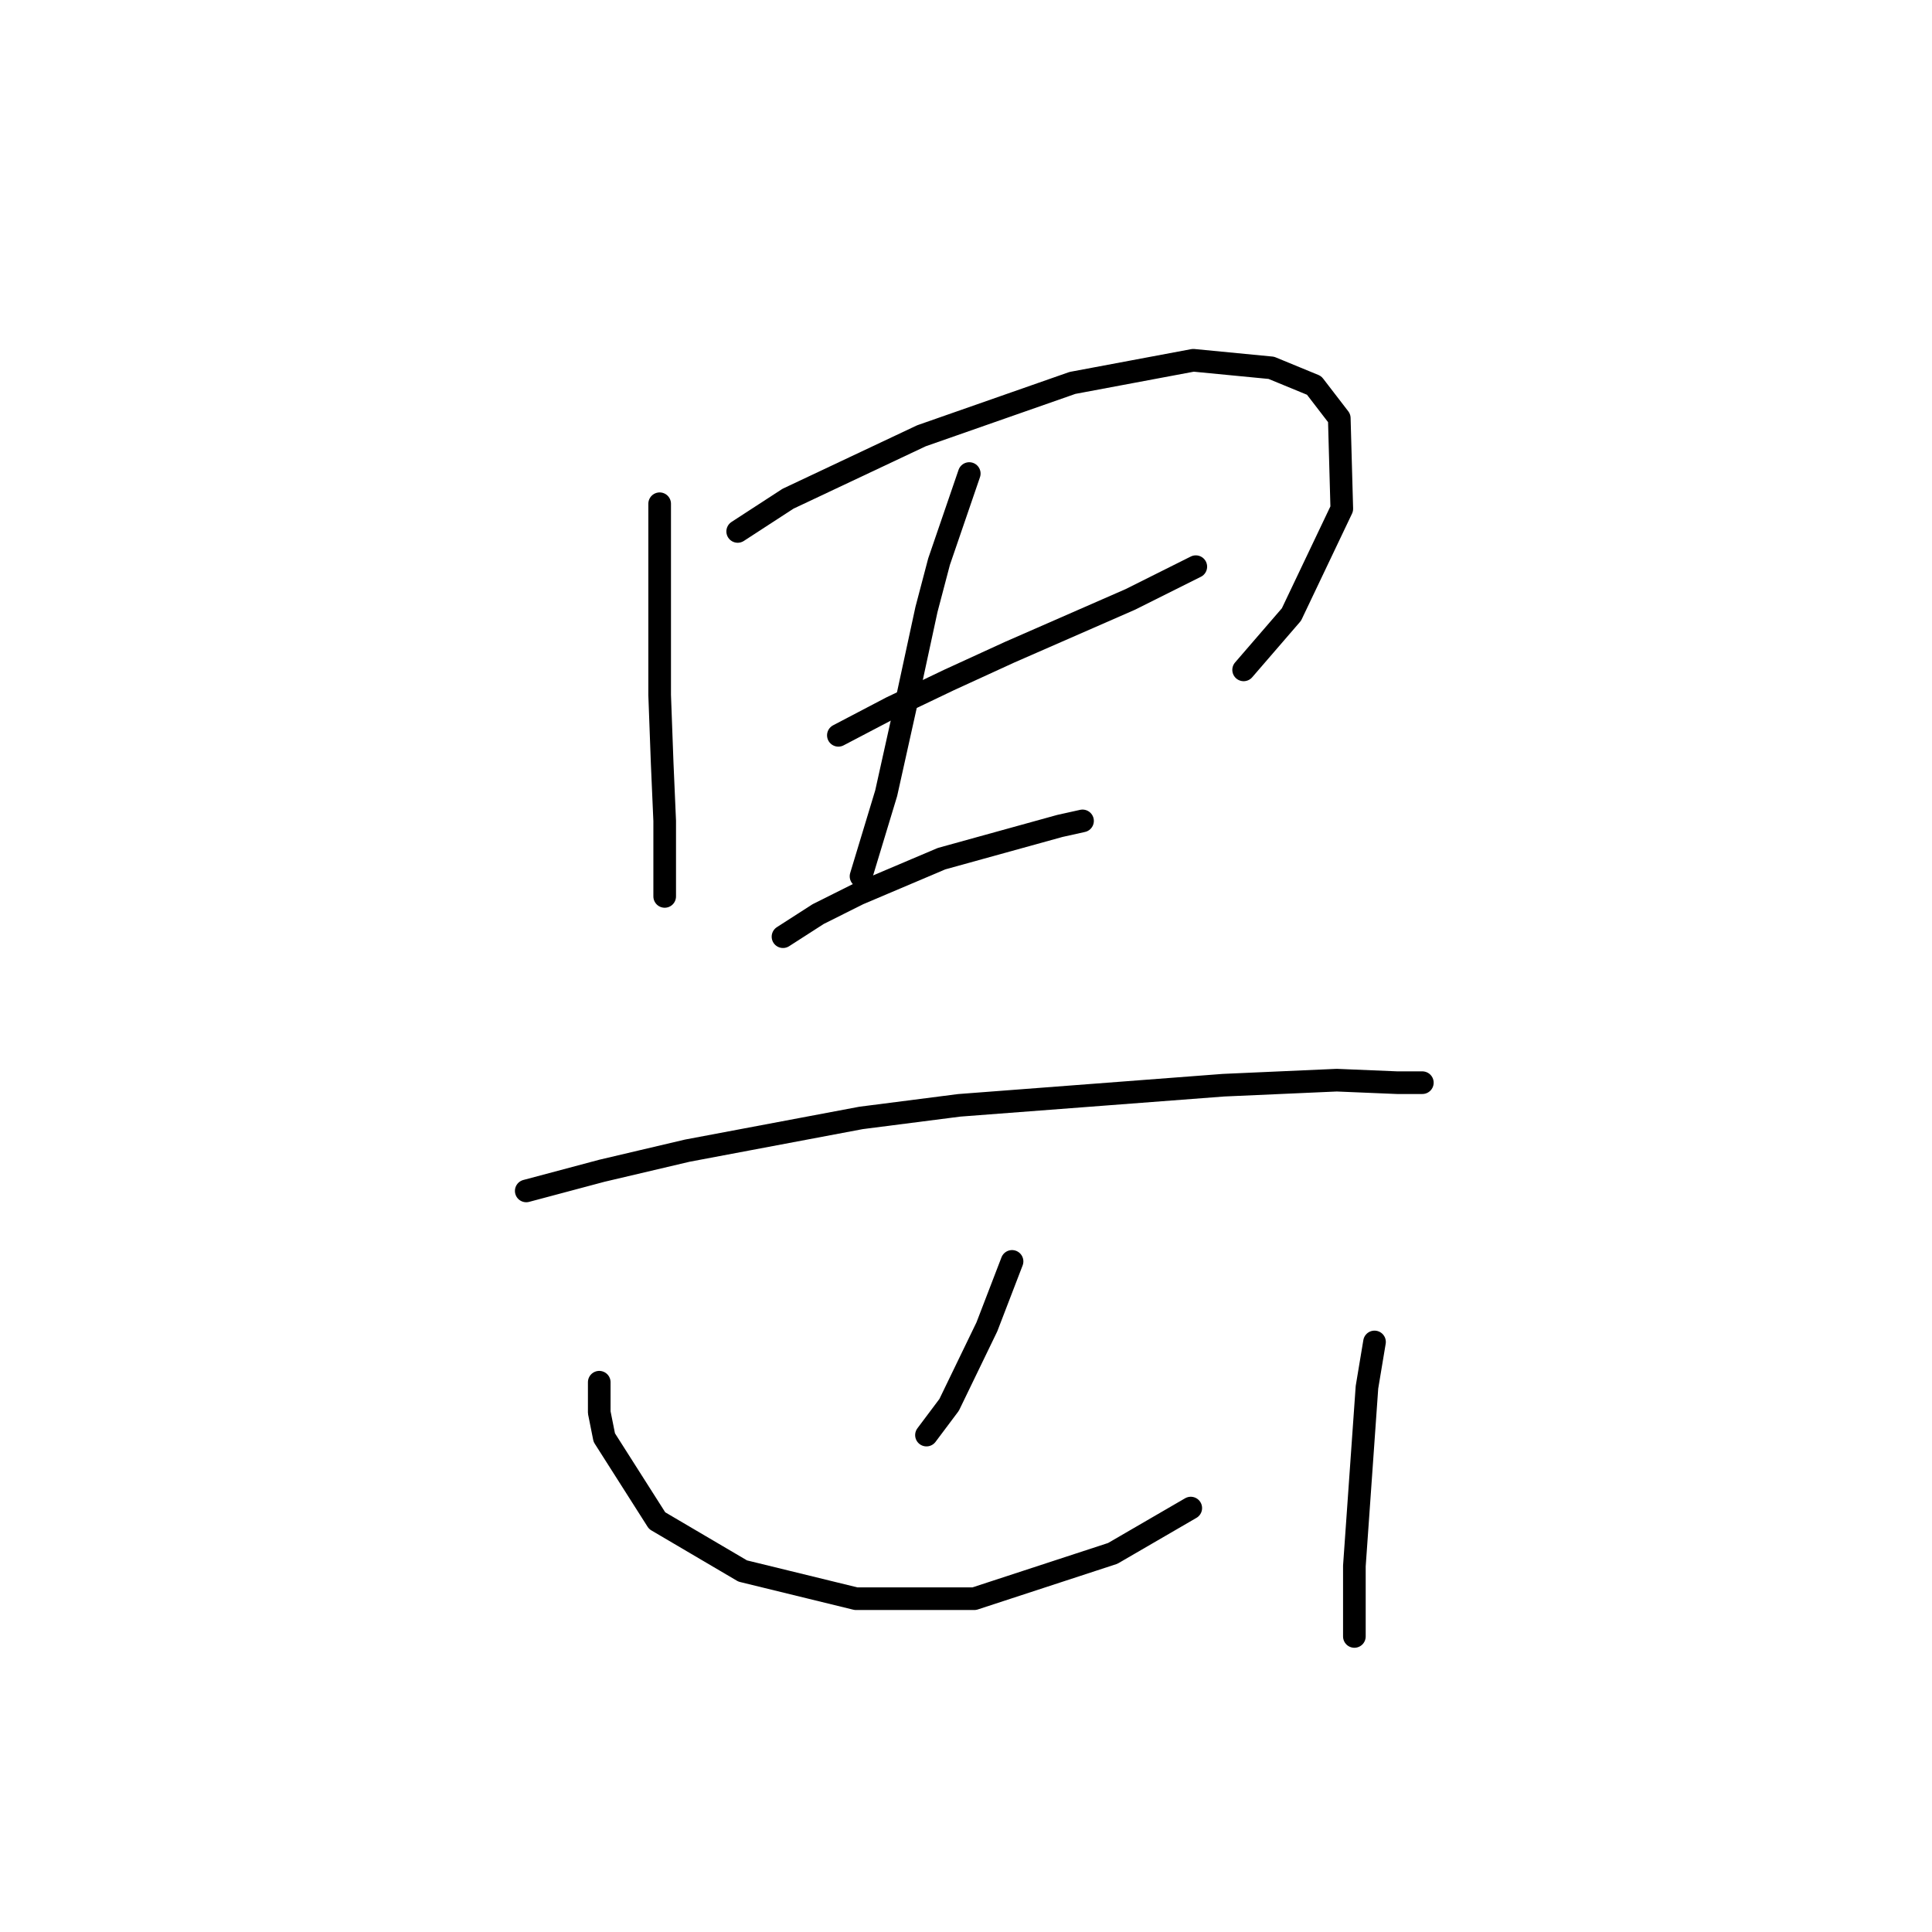 <?xml version="1.0" standalone="no"?>
    <svg width="256" height="256" xmlns="http://www.w3.org/2000/svg" version="1.1">
    <polyline stroke="black" stroke-width="3" stroke-linecap="round" fill="transparent" stroke-linejoin="round" points="87.408 66.749 87.408 74.087 87.408 92.097 87.741 101.103 88.075 108.774 88.075 118.78 88.075 118.78 " />
        <polyline stroke="black" stroke-width="3" stroke-linecap="round" fill="transparent" stroke-linejoin="round" points="97.747 70.418 104.418 66.082 122.095 57.744 142.107 50.739 158.116 47.738 168.456 48.738 174.126 51.073 177.461 55.409 177.795 67.416 171.124 81.424 164.787 88.762 164.787 88.762 " />
        <polyline stroke="black" stroke-width="3" stroke-linecap="round" fill="transparent" stroke-linejoin="round" points="111.088 97.434 118.092 93.765 125.764 90.096 133.768 86.427 149.778 79.423 158.45 75.087 158.45 75.087 " />
        <polyline stroke="black" stroke-width="3" stroke-linecap="round" fill="transparent" stroke-linejoin="round" points="128.432 62.747 124.43 74.42 122.762 80.757 120.094 93.098 117.425 105.105 114.09 116.112 114.09 116.112 " />
        <polyline stroke="black" stroke-width="3" stroke-linecap="round" fill="transparent" stroke-linejoin="round" points="103.751 124.116 108.42 121.115 113.757 118.446 124.763 113.777 140.439 109.441 143.441 108.774 143.441 108.774 " />
        <polyline stroke="black" stroke-width="3" stroke-linecap="round" fill="transparent" stroke-linejoin="round" points="69.73 157.803 79.736 155.135 91.076 152.467 114.09 148.131 127.098 146.463 162.119 143.795 177.127 143.128 185.132 143.461 188.468 143.461 188.468 143.461 " />
        <polyline stroke="black" stroke-width="3" stroke-linecap="round" fill="transparent" stroke-linejoin="round" points="134.102 167.142 130.767 175.814 125.764 186.153 122.762 190.156 122.762 190.156 " />
        <polyline stroke="black" stroke-width="3" stroke-linecap="round" fill="transparent" stroke-linejoin="round" points="79.403 183.151 79.403 187.154 80.07 190.489 87.074 201.496 98.414 208.166 113.423 211.835 129.099 211.835 147.443 205.832 157.783 199.828 157.783 199.828 " />
        <polyline stroke="black" stroke-width="3" stroke-linecap="round" fill="transparent" stroke-linejoin="round" points="182.13 177.815 181.13 183.818 179.462 207.499 179.462 216.838 179.462 216.838 " />
        </svg>